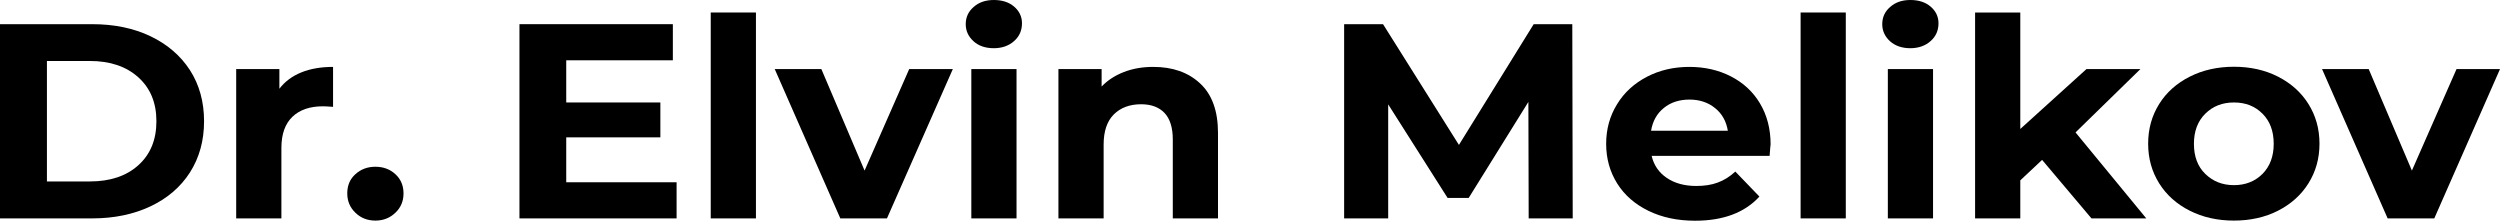 <svg viewBox="0 0 170 15" xmlns="http://www.w3.org/2000/svg">
<path d="M0 1.644H6.264C7.767 1.644 9.084 1.915 10.236 2.466C11.387 3.017 12.275 3.783 12.919 4.773C13.554 5.763 13.876 6.921 13.876 8.247C13.876 9.564 13.554 10.722 12.919 11.722C12.285 12.712 11.387 13.487 10.236 14.029C9.094 14.57 7.767 14.851 6.264 14.851H0V1.644ZM6.108 12.338C7.484 12.338 8.587 11.974 9.406 11.236C10.226 10.498 10.636 9.508 10.636 8.247C10.636 6.986 10.226 5.996 9.406 5.258C8.587 4.521 7.494 4.147 6.108 4.147H3.191V12.338H6.108Z"/>
<path d="M20.491 4.922C21.116 4.67 21.838 4.549 22.648 4.549V7.266C22.306 7.238 22.072 7.229 21.955 7.229C21.077 7.229 20.384 7.463 19.886 7.939C19.389 8.415 19.135 9.116 19.135 10.059V14.851H16.061V4.698H18.998V6.034C19.369 5.548 19.867 5.174 20.491 4.922Z"/>
<path d="M24.17 14.468C23.799 14.113 23.614 13.674 23.614 13.151C23.614 12.609 23.799 12.17 24.17 11.843C24.541 11.507 24.99 11.339 25.526 11.339C26.063 11.339 26.522 11.507 26.883 11.843C27.253 12.179 27.439 12.618 27.439 13.151C27.439 13.683 27.253 14.122 26.883 14.468C26.512 14.823 26.063 15 25.526 15C24.99 15 24.531 14.823 24.17 14.468Z"/>
<path d="M46.008 12.394V14.851H35.323V1.644H45.754V4.1H38.504V6.968H44.905V9.34H38.504V12.394H46.008Z"/>
<path d="M48.33 0.85H51.404V14.851H48.33V0.85Z"/>
<path d="M64.792 4.698L60.313 14.851H57.142L52.682 4.698H55.853L58.791 11.6L61.825 4.698H64.792Z"/>
<path d="M66.207 2.811C65.855 2.494 65.67 2.111 65.67 1.644C65.67 1.177 65.846 0.785 66.207 0.476C66.558 0.159 67.016 0 67.582 0C68.148 0 68.607 0.149 68.958 0.448C69.309 0.747 69.495 1.13 69.495 1.578C69.495 2.073 69.319 2.475 68.958 2.793C68.607 3.11 68.139 3.278 67.582 3.278C67.026 3.278 66.558 3.129 66.207 2.811ZM66.05 4.698H69.124V14.851H66.05V4.698Z"/>
<path d="M81.614 5.679C82.424 6.435 82.824 7.556 82.824 9.041V14.851H79.75V9.489C79.75 8.686 79.565 8.088 79.194 7.687C78.823 7.295 78.296 7.089 77.594 7.089C76.823 7.089 76.198 7.323 75.74 7.78C75.281 8.238 75.047 8.92 75.047 9.826V14.851H71.973V4.698H74.91V5.884C75.32 5.455 75.828 5.128 76.433 4.894C77.038 4.661 77.701 4.549 78.423 4.549C79.741 4.549 80.804 4.922 81.614 5.679Z"/>
<path d="M103.95 14.851L103.93 6.93L99.871 13.459H98.436L94.397 7.098V14.851H91.401V1.644H94.046L99.207 9.854L104.291 1.644H106.916L106.945 14.851H103.95Z"/>
<path d="M120.333 10.601H112.312C112.458 11.227 112.8 11.731 113.337 12.095C113.873 12.46 114.547 12.646 115.347 12.646C115.903 12.646 116.391 12.572 116.81 12.413C117.24 12.254 117.63 12.011 118.001 11.666L119.64 13.366C118.645 14.458 117.181 15.009 115.269 15.009C114.068 15.009 113.015 14.785 112.097 14.337C111.18 13.889 110.468 13.272 109.97 12.478C109.473 11.684 109.219 10.788 109.219 9.779C109.219 8.789 109.463 7.892 109.96 7.089C110.448 6.286 111.131 5.669 111.99 5.221C112.849 4.773 113.815 4.549 114.878 4.549C115.913 4.549 116.859 4.763 117.698 5.193C118.537 5.623 119.201 6.23 119.679 7.033C120.157 7.836 120.401 8.761 120.401 9.816C120.391 9.844 120.372 10.115 120.333 10.601ZM113.141 7.341C112.673 7.715 112.38 8.238 112.273 8.892H117.493C117.386 8.247 117.103 7.733 116.625 7.351C116.157 6.968 115.571 6.771 114.888 6.771C114.195 6.771 113.61 6.958 113.141 7.341Z"/>
<path d="M122.441 0.85H125.514V14.851H122.441V0.85Z"/>
<path d="M128.529 2.811C128.178 2.494 127.993 2.111 127.993 1.644C127.993 1.177 128.168 0.785 128.529 0.476C128.881 0.159 129.339 0 129.905 0C130.471 0 130.93 0.149 131.281 0.448C131.632 0.747 131.818 1.13 131.818 1.578C131.818 2.073 131.642 2.475 131.281 2.793C130.93 3.11 130.462 3.278 129.905 3.278C129.349 3.278 128.89 3.129 128.529 2.811ZM128.373 4.698H131.447V14.851H128.373V4.698Z"/>
<path d="M138.863 10.872L137.38 12.263V14.851H134.306V0.85H137.38V8.77L141.878 4.698H145.547L141.136 9.004L145.947 14.851H142.22L138.863 10.872Z"/>
<path d="M148.904 14.328C148.016 13.879 147.323 13.263 146.825 12.469C146.328 11.675 146.074 10.778 146.074 9.77C146.074 8.761 146.328 7.864 146.825 7.07C147.323 6.276 148.016 5.66 148.904 5.212C149.792 4.763 150.797 4.539 151.909 4.539C153.021 4.539 154.027 4.763 154.905 5.212C155.783 5.66 156.476 6.276 156.973 7.07C157.471 7.864 157.725 8.761 157.725 9.77C157.725 10.778 157.471 11.675 156.973 12.469C156.476 13.263 155.783 13.879 154.905 14.328C154.027 14.776 153.021 15 151.909 15C150.787 15 149.792 14.776 148.904 14.328ZM153.851 11.824C154.358 11.311 154.612 10.629 154.612 9.779C154.612 8.92 154.358 8.238 153.851 7.733C153.343 7.22 152.699 6.968 151.909 6.968C151.119 6.968 150.475 7.22 149.958 7.733C149.44 8.247 149.187 8.929 149.187 9.779C149.187 10.638 149.44 11.32 149.958 11.824C150.475 12.329 151.119 12.59 151.909 12.59C152.699 12.59 153.343 12.329 153.851 11.824Z"/>
<path d="M170 4.698L165.531 14.851H162.36L157.9 4.698H161.072L164.009 11.6L167.043 4.698H170Z"/>
</svg>

